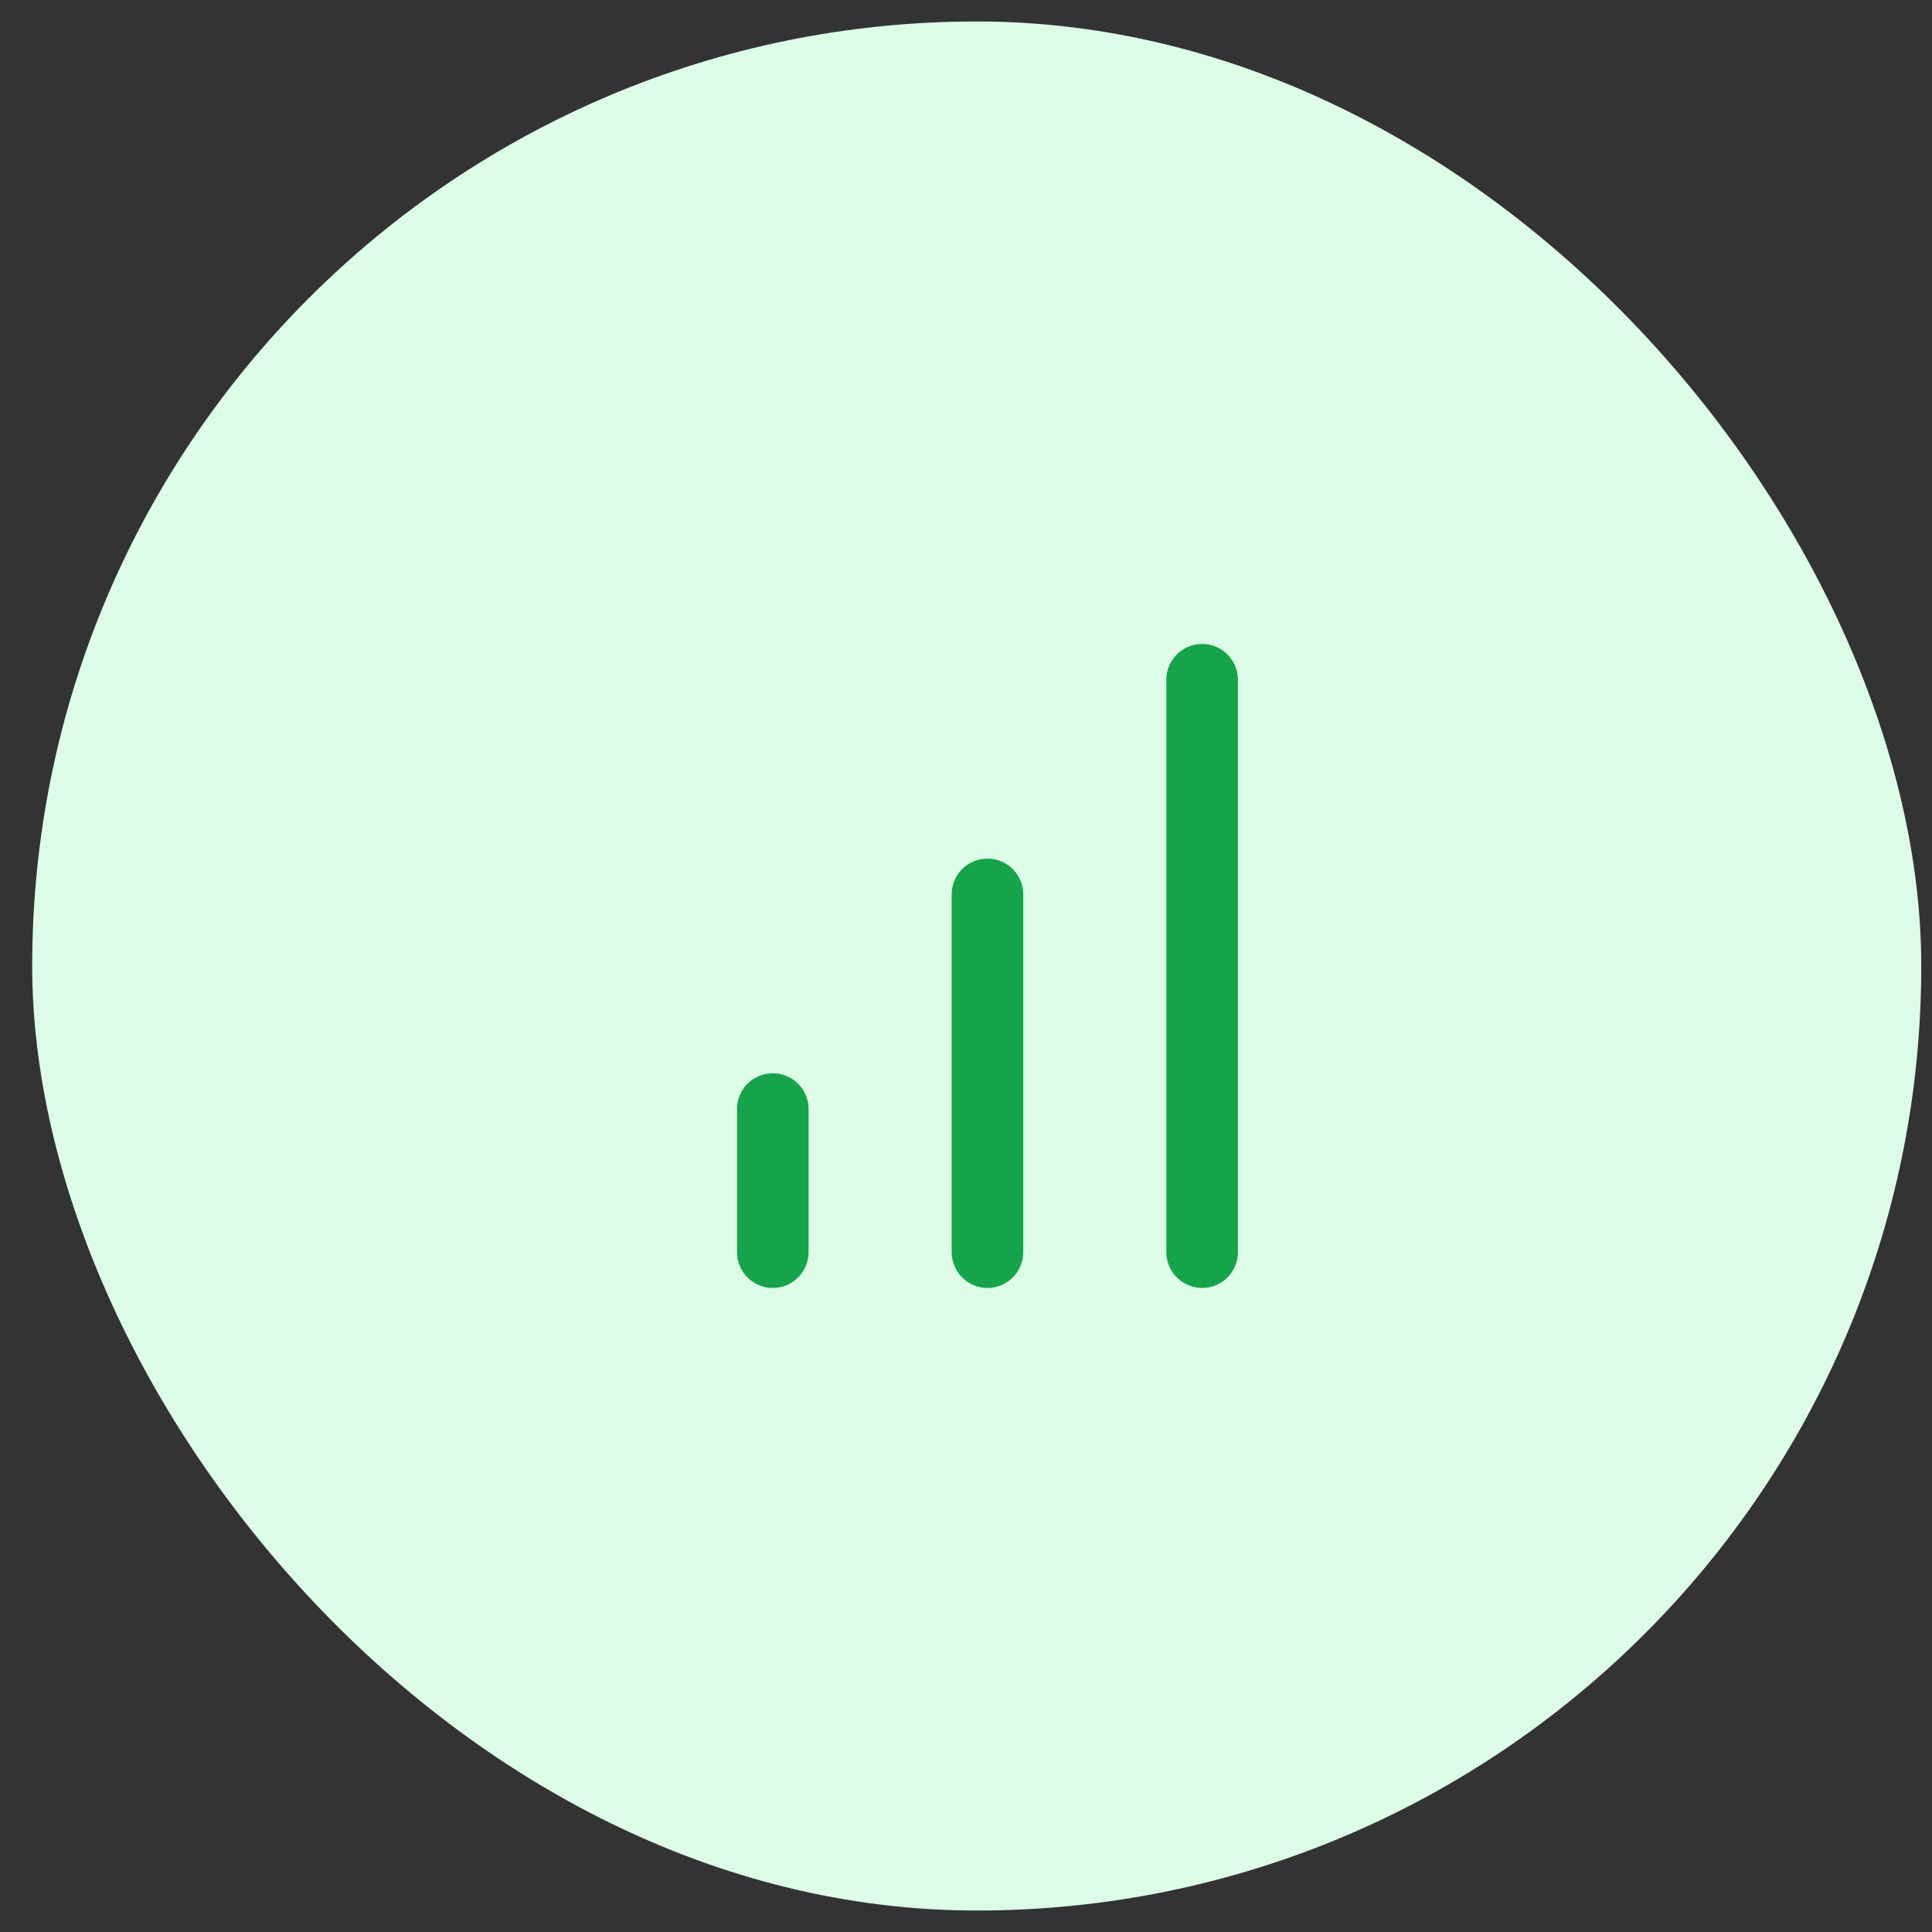 <svg width="45" height="45" viewBox="0 0 45 45" fill="none" xmlns="http://www.w3.org/2000/svg">
<rect x="0" y="0" width="45" height="45" fill="#333333" stroke="none"/>
<rect x="0.75" y="0.5" width="44" height="44" rx="22" fill="#DCFCE7"/>
<path d="M23 29.165V20.832" stroke="#16A34A" stroke-width="1.667" stroke-linecap="round" stroke-linejoin="round"/>
<path d="M28 29.165V15.832" stroke="#16A34A" stroke-width="1.667" stroke-linecap="round" stroke-linejoin="round"/>
<path d="M18 29.165V25.832" stroke="#16A34A" stroke-width="1.667" stroke-linecap="round" stroke-linejoin="round"/>
</svg>

